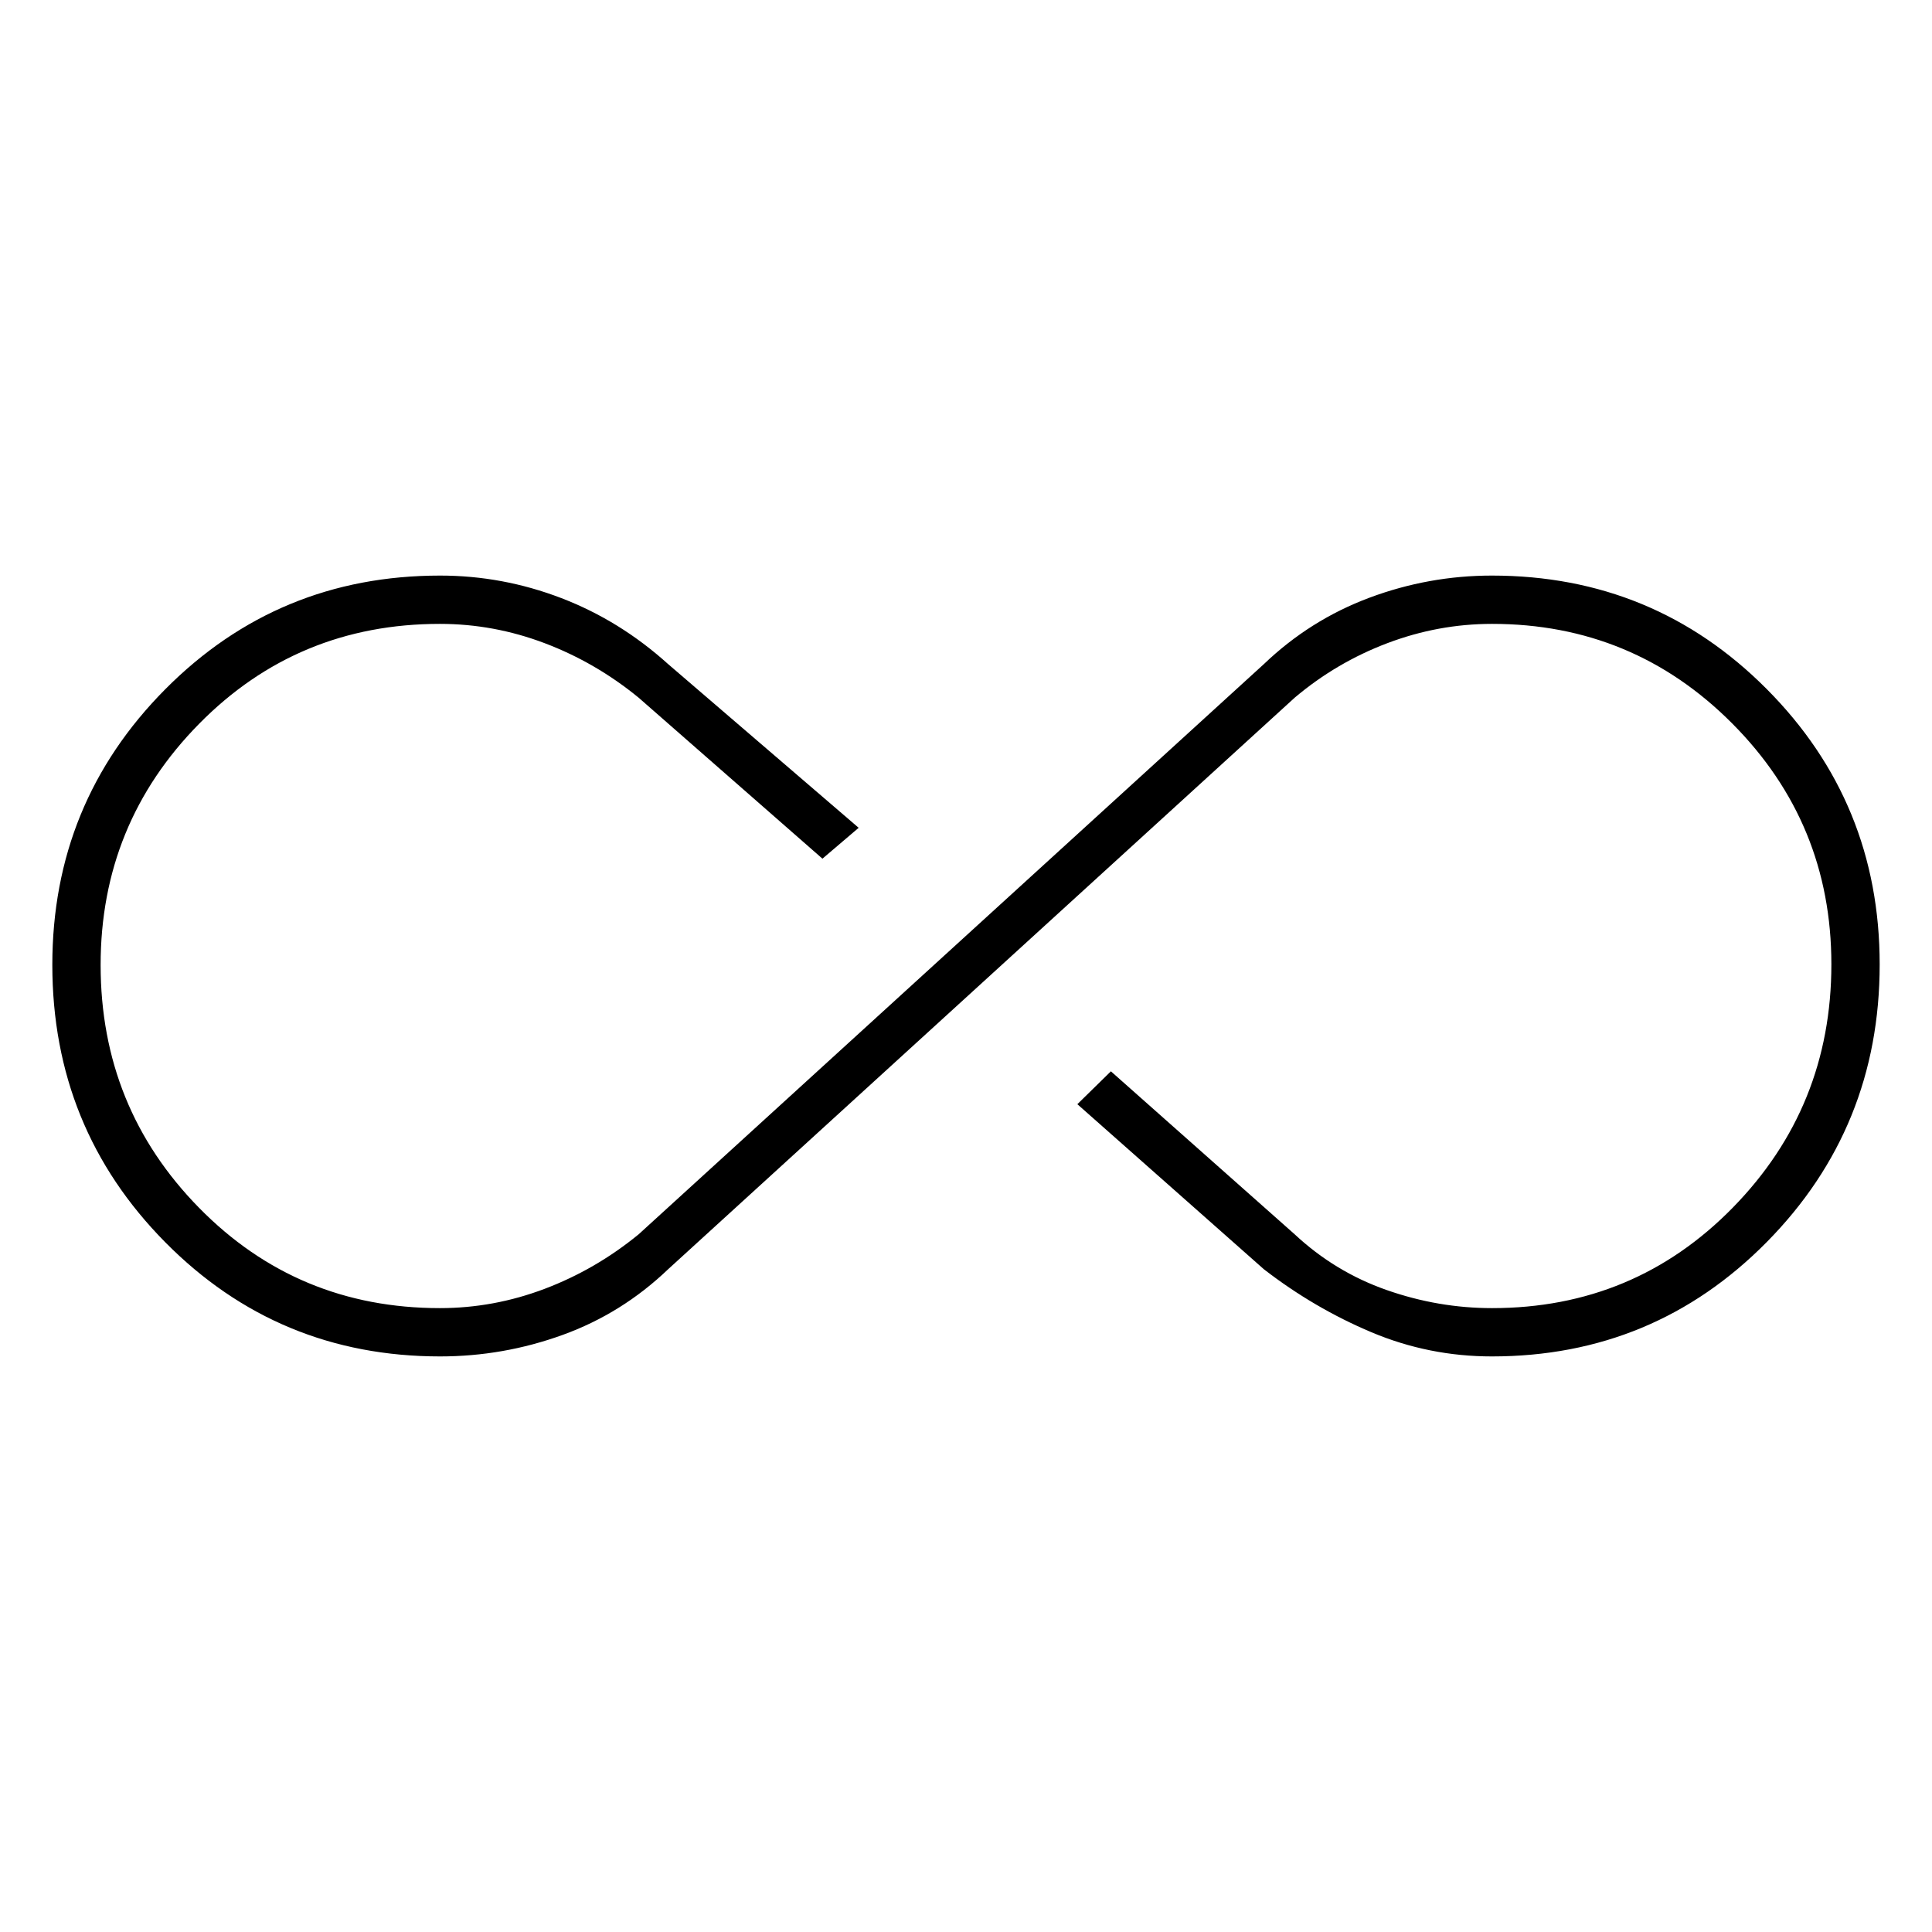<svg xmlns="http://www.w3.org/2000/svg" height="40" viewBox="0 -960 960 960" width="40"><path d="M218.67-286q-80.46 0-136.57-56.74Q26-399.49 26-480.58 26-561 82.1-617.5 138.21-674 218.67-674q31.04 0 60.19 11.17Q308-651.67 332-630l94.67 81.33-18 15.34-91.34-80Q296-630.8 270.67-640.4q-25.34-9.6-52.08-9.6-70.74 0-119.66 49.66Q50-550.68 50-480.51q0 70.84 48.93 120.68Q147.85-310 218.59-310q26.74 0 52.08-9.6 25.33-9.6 46.66-27.07L628-630q23-22 52.47-33 29.46-11 60.86-11 80.46 0 136.57 56.41Q934-561.18 934-480.76q0 81.09-56.1 137.93Q821.79-286 741.33-286q-31.33 0-59.83-12T628-329.33l-92.67-82L552-427.67l91.33 81Q663.33-328 689-319t52.41 9q70.74 0 119.66-49.99 48.93-50 48.93-120.84 0-70.17-49.26-119.67T741.41-650q-26.74 0-52.08 9.6-25.33 9.6-46 27.07L332-329.33q-23 22-52.47 32.66Q250.07-286 218.67-286Z"/></svg>